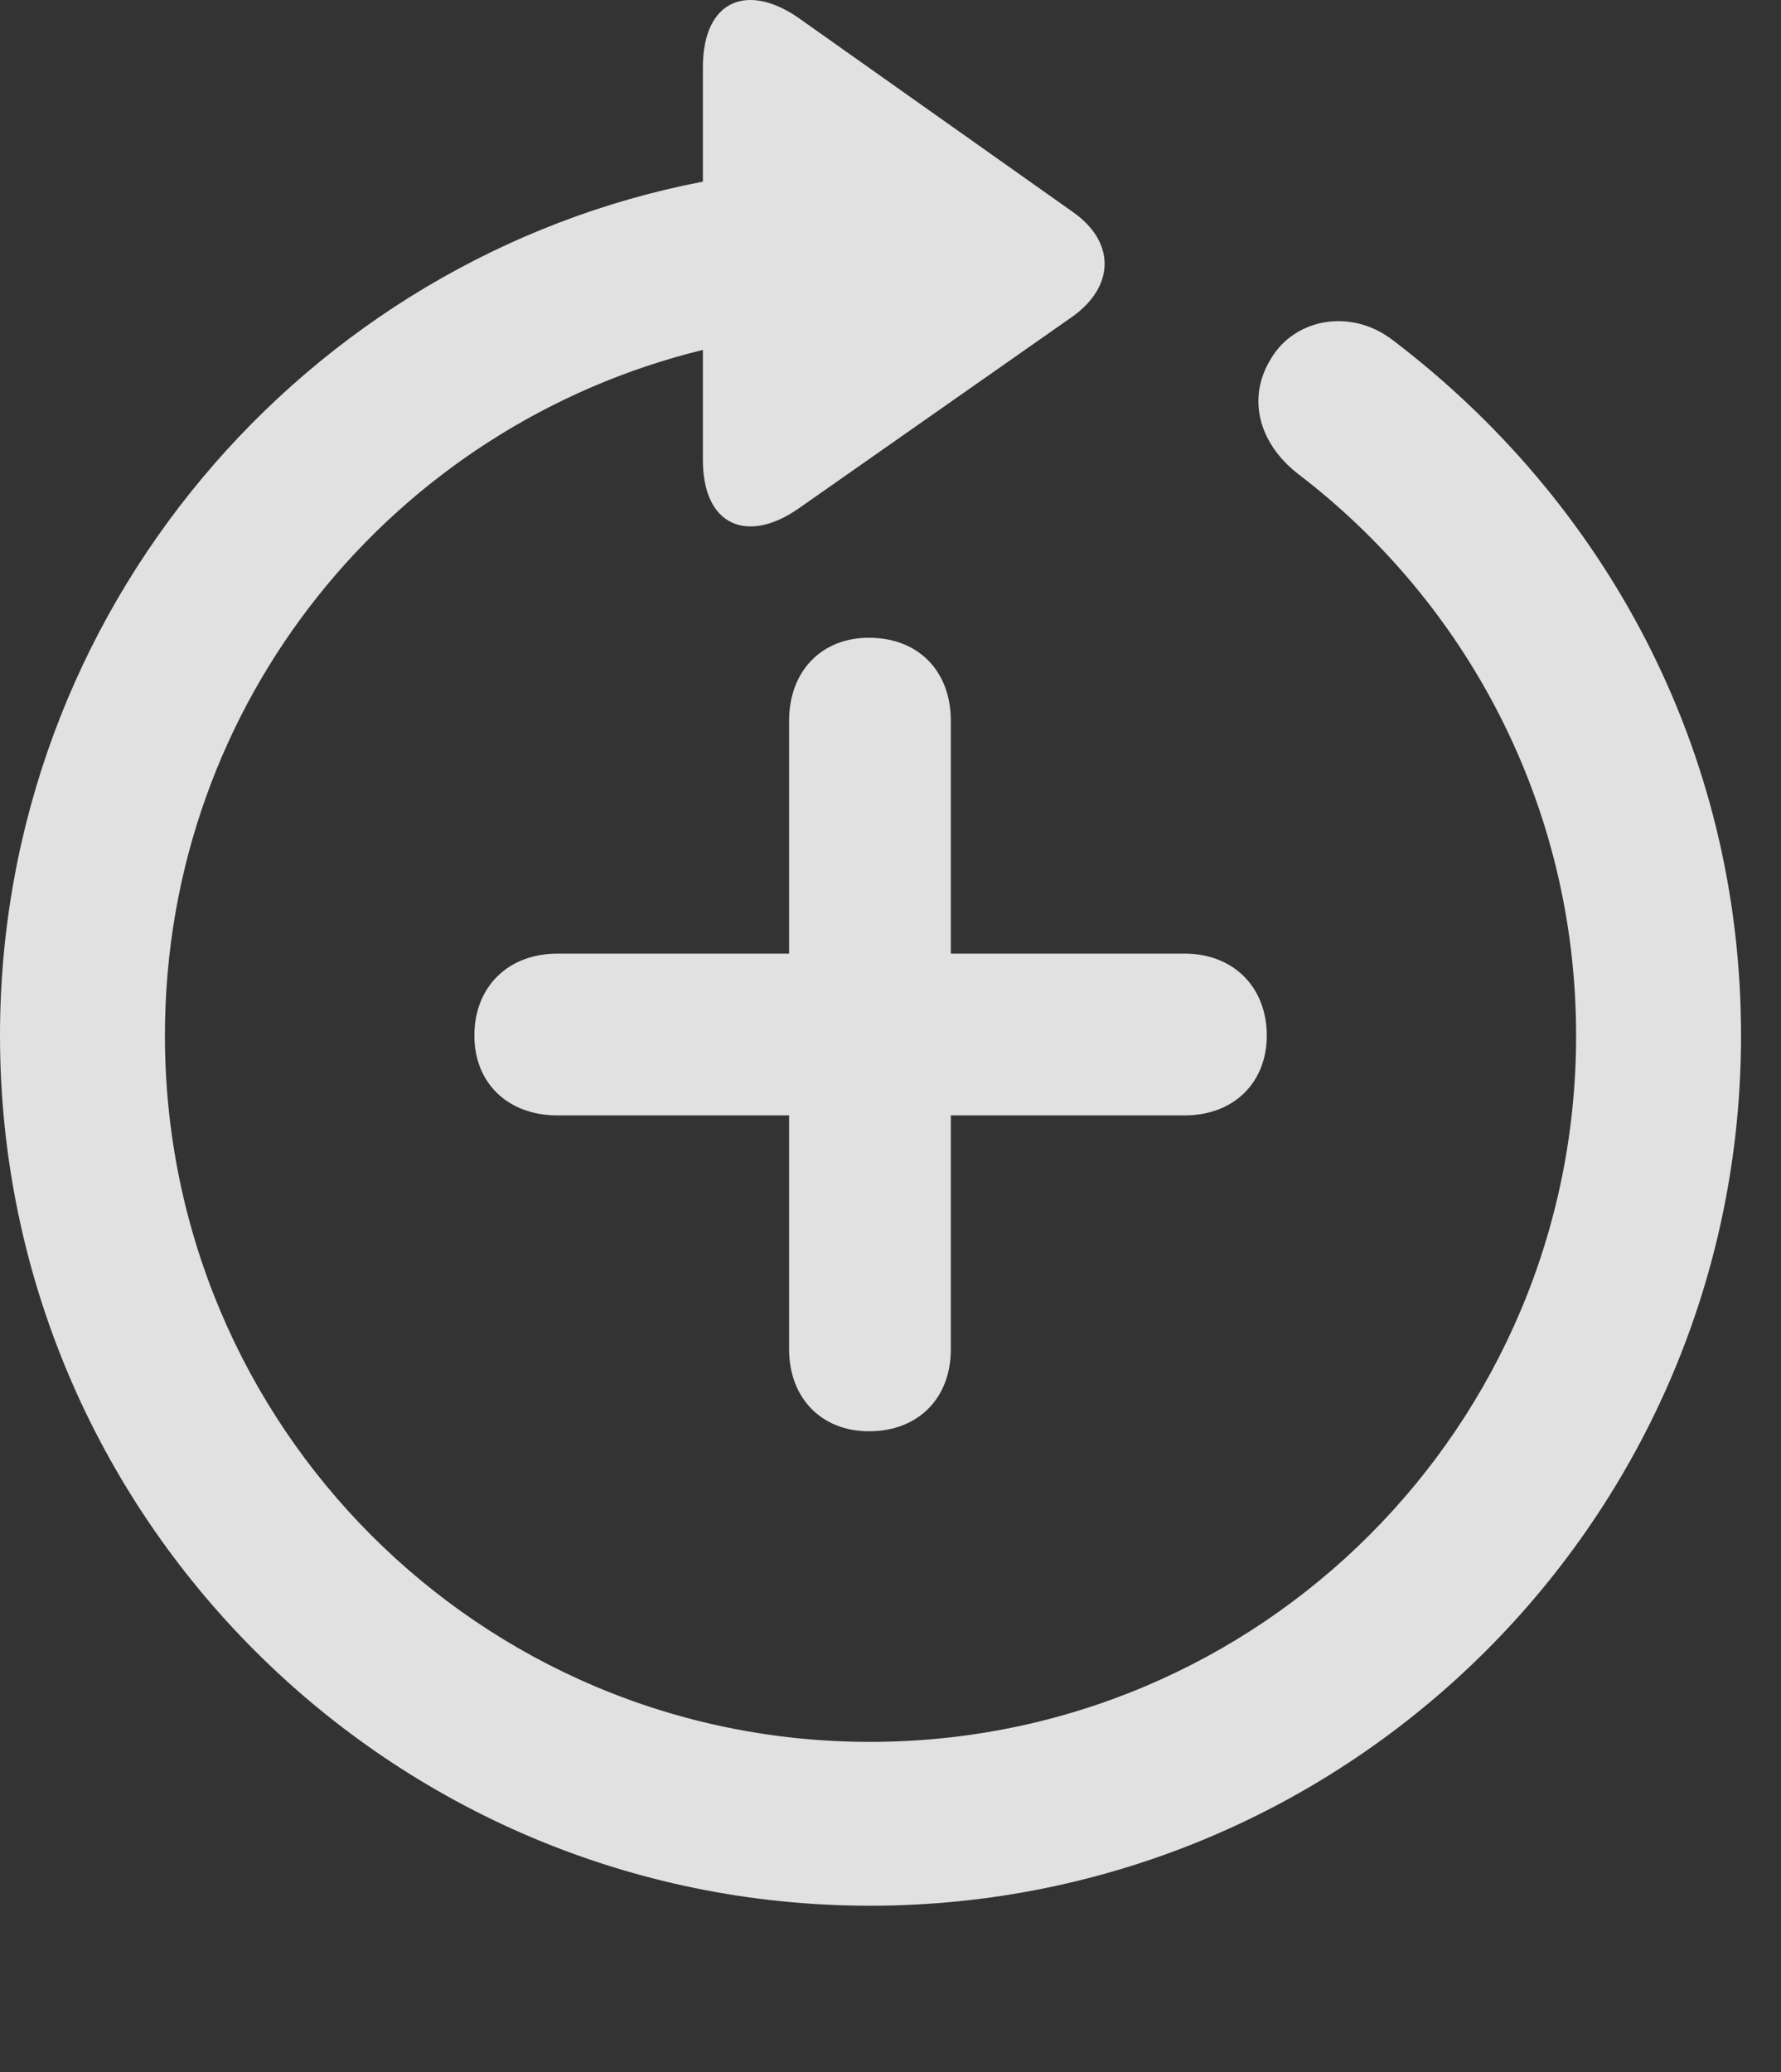 <?xml version="1.0" encoding="UTF-8"?>
<!--Generator: Apple Native CoreSVG 326-->
<!DOCTYPE svg
PUBLIC "-//W3C//DTD SVG 1.1//EN"
       "http://www.w3.org/Graphics/SVG/1.1/DTD/svg11.dtd">
<svg version="1.1" xmlns="http://www.w3.org/2000/svg" xmlns:xlink="http://www.w3.org/1999/xlink" viewBox="0 0 16.133 18.769">
 <rect x="0" y="0" width="16.133" height="18.769" fill="#333333" stroke="none"/>
 <g>
  <rect height="18.769" opacity="0" width="16.133" x="0" y="0"/>
  <path d="M7.881 17.26C12.236 17.26 15.771 13.735 15.771 9.379C15.771 6.782 14.531 4.536 12.617 3.081C12.236 2.788 11.729 2.885 11.514 3.247C11.289 3.608 11.406 4.018 11.758 4.292C13.281 5.454 14.277 7.29 14.277 9.379C14.277 12.915 11.416 15.776 7.881 15.776C4.346 15.776 1.494 12.915 1.494 9.379C1.494 6.352 3.574 3.852 6.367 3.169L6.367 4.165C6.367 4.77 6.777 4.926 7.236 4.604L9.717 2.866C10.098 2.592 10.107 2.192 9.717 1.919L7.246 0.171C6.777-0.162 6.367-0.005 6.367 0.61L6.367 1.645C2.764 2.338 0 5.532 0 9.379C0 13.735 3.535 17.26 7.881 17.26Z" fill="white" fill-opacity="0.85"/>
  <path d="M4.297 9.379C4.297 9.809 4.6 10.102 5.049 10.102L7.148 10.102L7.148 12.221C7.148 12.661 7.441 12.963 7.871 12.963C8.32 12.963 8.613 12.661 8.613 12.221L8.613 10.102L10.732 10.102C11.172 10.102 11.475 9.809 11.475 9.379C11.475 8.94 11.172 8.637 10.732 8.637L8.613 8.637L8.613 6.528C8.613 6.079 8.32 5.776 7.871 5.776C7.441 5.776 7.148 6.079 7.148 6.528L7.148 8.637L5.049 8.637C4.6 8.637 4.297 8.94 4.297 9.379Z" fill="white" fill-opacity="0.85"/>
 </g>
</svg>

